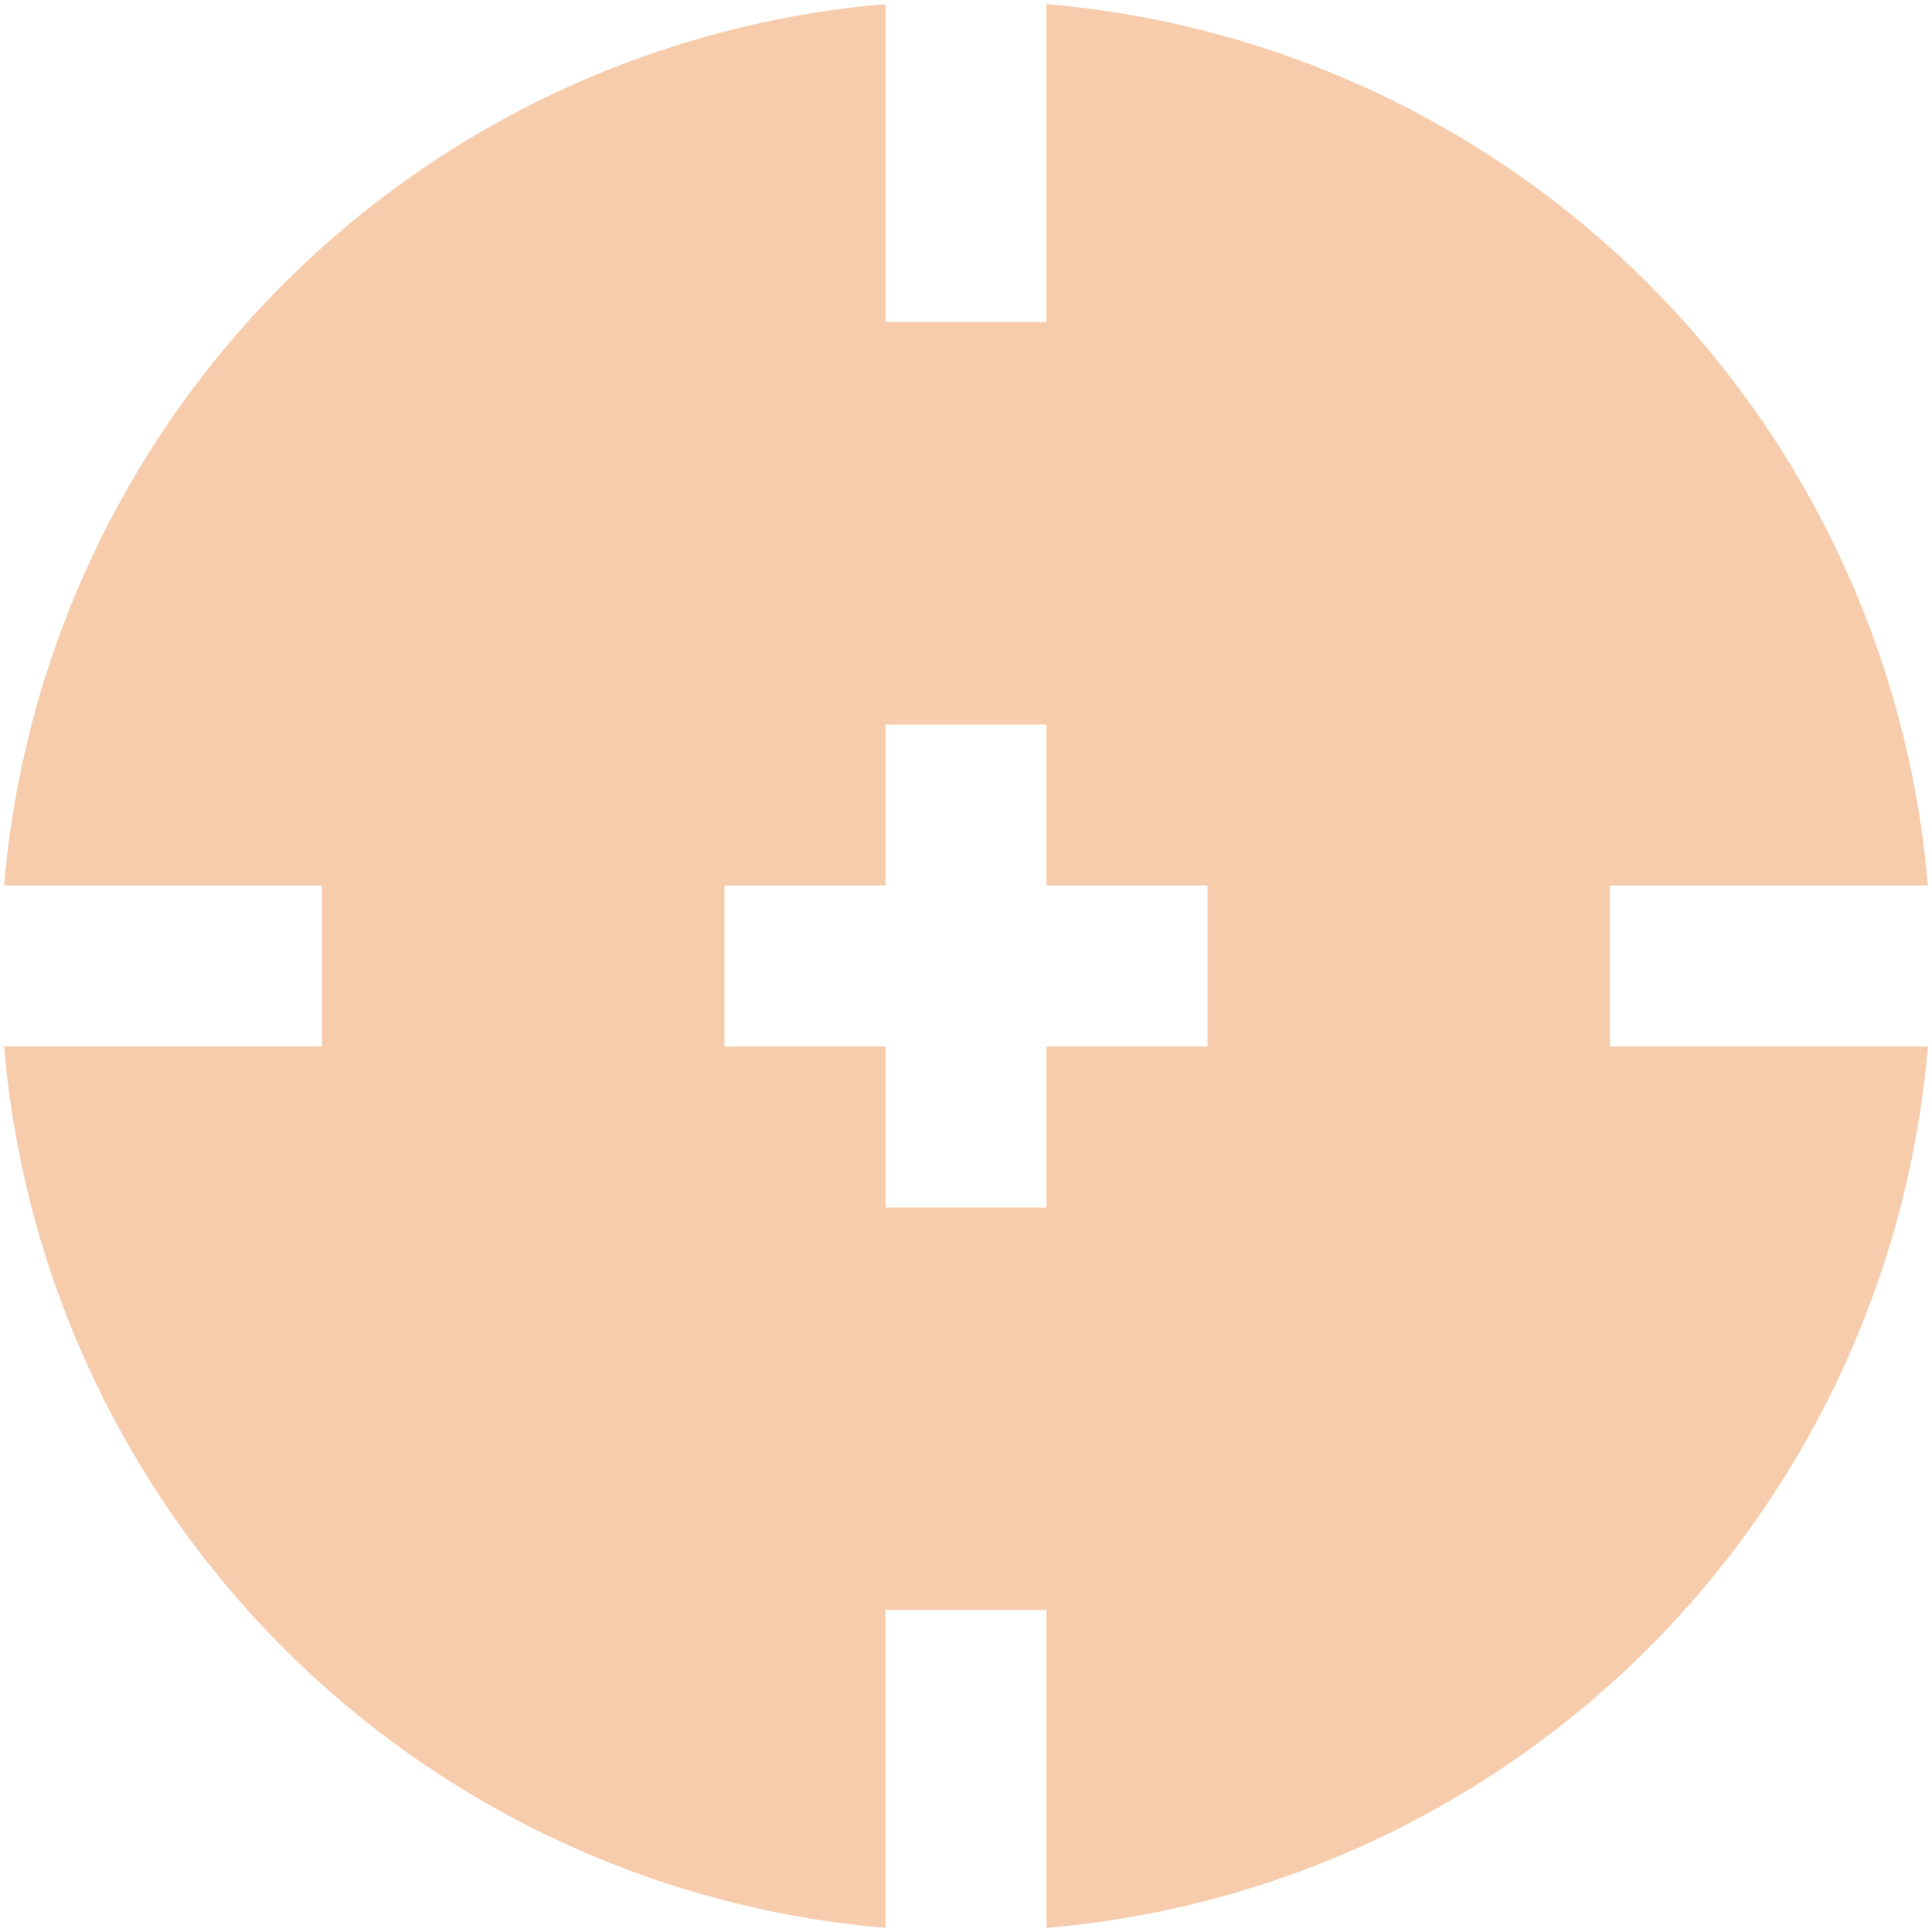 <svg fill="#F7CCAC" id="Layer_1" height="512" viewBox="0 0 24 24" width="512" xmlns="http://www.w3.org/2000/svg" data-name="Layer 1"><path d="m20 13v-2h3.949a12.006 12.006 0 0 0 -10.949-10.949v3.949h-2v-3.949a12.006 12.006 0 0 0 -10.949 10.949h3.949v2h-3.949a12.006 12.006 0 0 0 10.949 10.949v-3.949h2v3.949a12.006 12.006 0 0 0 10.949-10.949zm-5 0h-2v2h-2v-2h-2v-2h2v-2h2v2h2z"/></svg>